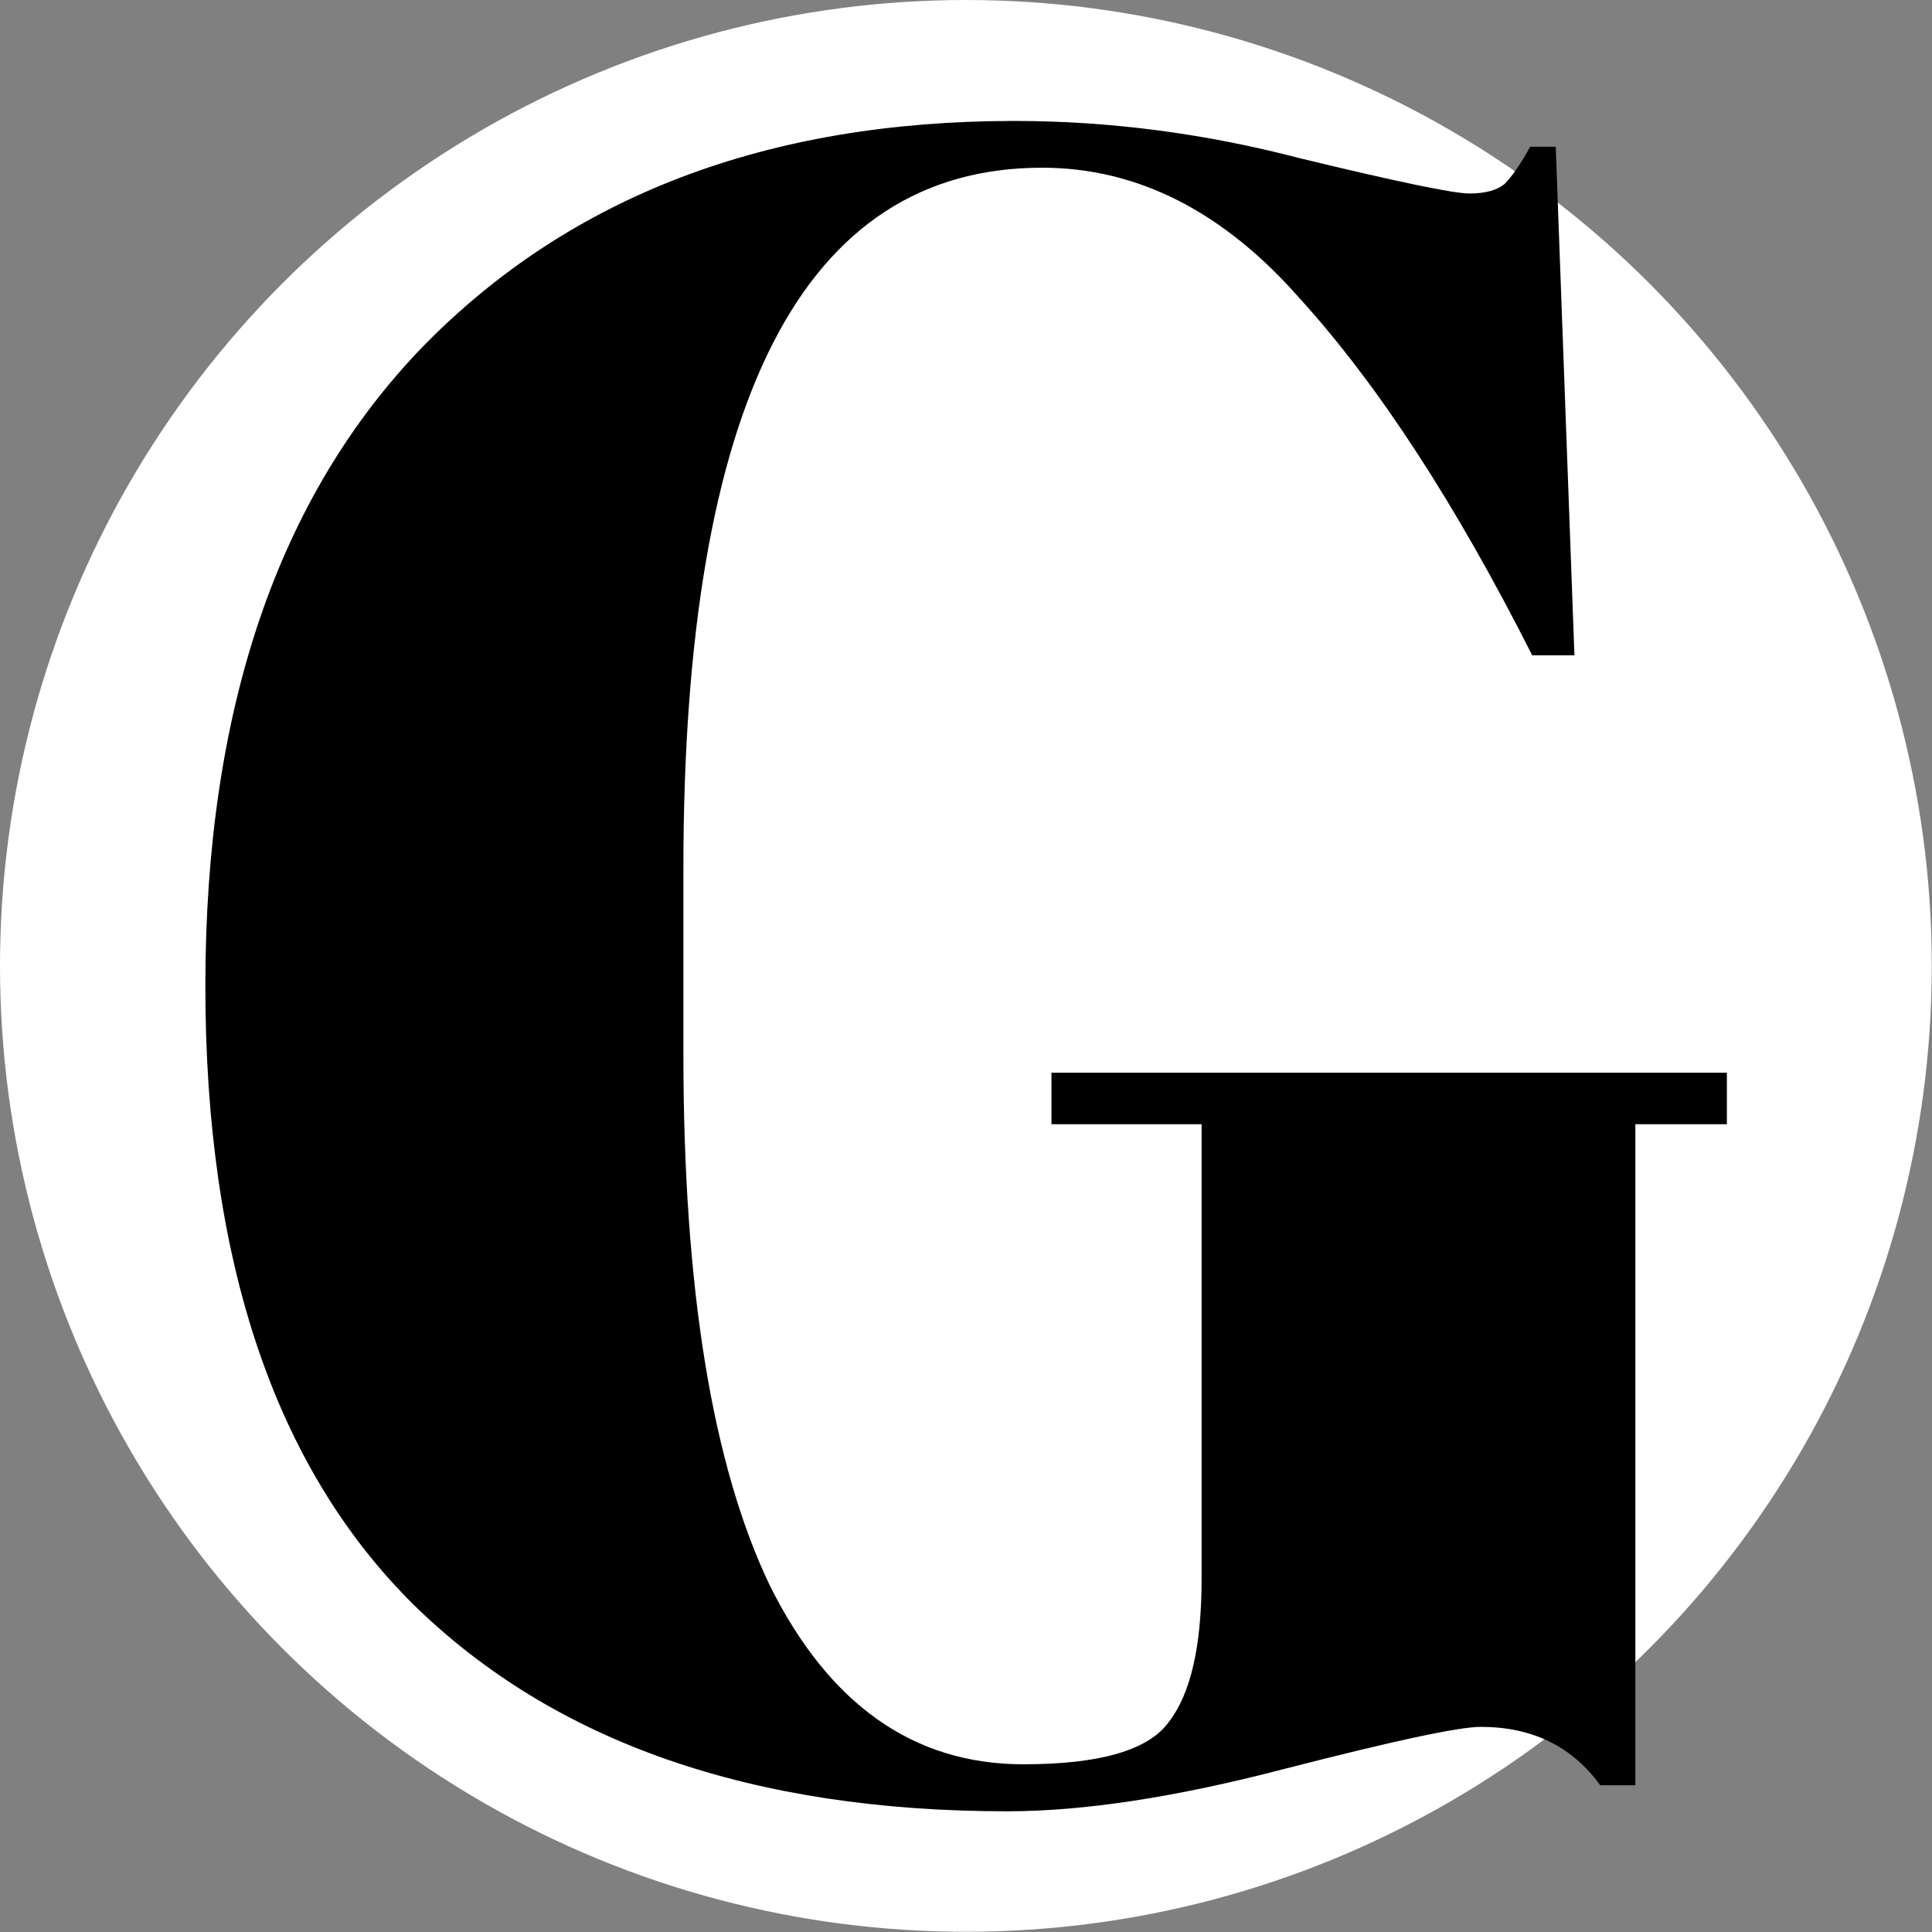 <?xml version="1.0" encoding="UTF-8" standalone="no"?>
<svg
   xmlns:dc="http://purl.org/dc/elements/1.1/"
   xmlns:cc="http://creativecommons.org/ns#"
   xmlns:rdf="http://www.w3.org/1999/02/22-rdf-syntax-ns#"
   xmlns:svg="http://www.w3.org/2000/svg"
   xmlns="http://www.w3.org/2000/svg"
   xmlns:sodipodi="http://sodipodi.sourceforge.net/DTD/sodipodi-0.dtd"
   xmlns:inkscape="http://www.inkscape.org/namespaces/inkscape"
   id="svg8"
   version="1.1"
   viewBox="0 0 8.467 8.467"
   height="32"
   width="32"
   sodipodi:docname="favicon.svg"
   inkscape:version="0.92.3 (unknown)">
  <rect x="0" y="0" width="8.467" height="8.467" fill="#808080" stroke="none"/>
  <sodipodi:namedview
     pagecolor="#ffffff"
     bordercolor="#666666"
     borderopacity="1"
     objecttolerance="10"
     gridtolerance="10"
     guidetolerance="10"
     inkscape:pageopacity="0"
     inkscape:pageshadow="2"
     inkscape:window-width="1920"
     inkscape:window-height="1025"
     id="namedview8"
     showgrid="false"
     fit-margin-top="0"
     fit-margin-left="0"
     fit-margin-right="0"
     fit-margin-bottom="0"
     units="px"
     inkscape:zoom="16.230769"
     inkscape:cx="9.3104264"
     inkscape:cy="14.904584"
     inkscape:window-x="0"
     inkscape:window-y="27"
     inkscape:window-maximized="1"
     inkscape:current-layer="svg8" />
  <defs
     id="defs2" />
  <circle
     id="path3719"
     cx="4.233"
     cy="4.233"
     style="fill:#ffffff;stroke-width:0.132"
     r="4.233" />
  <g
     aria-label="G"
     style="font-style:normal;font-variant:normal;font-weight:normal;font-stretch:normal;font-size:10.275px;line-height:1.25;font-family:'Amiri Quran Colored';-inkscape-font-specification:'Amiri Quran Colored';letter-spacing:0px;word-spacing:0px;fill:#000000;fill-opacity:1;stroke:none;stroke-width:0.257"
     id="text3723">
    <path
       id="path9"
       style="font-style:normal;font-variant:normal;font-weight:normal;font-stretch:normal;font-family:'Abril Fatface';-inkscape-font-specification:'Abril Fatface';stroke-width:0.257"
       d="m 4.485,7.732 q 0.503,0 0.637,-0.185 Q 5.266,7.362 5.266,6.92 V 4.927 H 4.608 V 4.701 H 7.568 V 4.927 H 7.167 V 7.824 H 7.013 Q 6.828,7.568 6.489,7.568 q -0.144,0 -0.863,0.185 -0.709,0.185 -1.212,0.185 -1.675,0 -2.6,-0.904 -0.914,-0.904 -0.914,-2.713 0,-1.819 0.956,-2.805 0.966,-0.986 2.589,-0.986 0.627,0 1.254,0.164 0.637,0.154 0.74,0.154 0.103,0 0.154,-0.041 0.051,-0.051 0.113,-0.164 H 6.818 L 6.9,2.872 H 6.715 Q 6.211,1.875 5.698,1.31 5.194,0.735 4.567,0.735 q -1.572,0 -1.572,3.072 v 0.812 q 0,1.541 0.38,2.332 0.39,0.781 1.11,0.781 z" />
  </g>
</svg>
